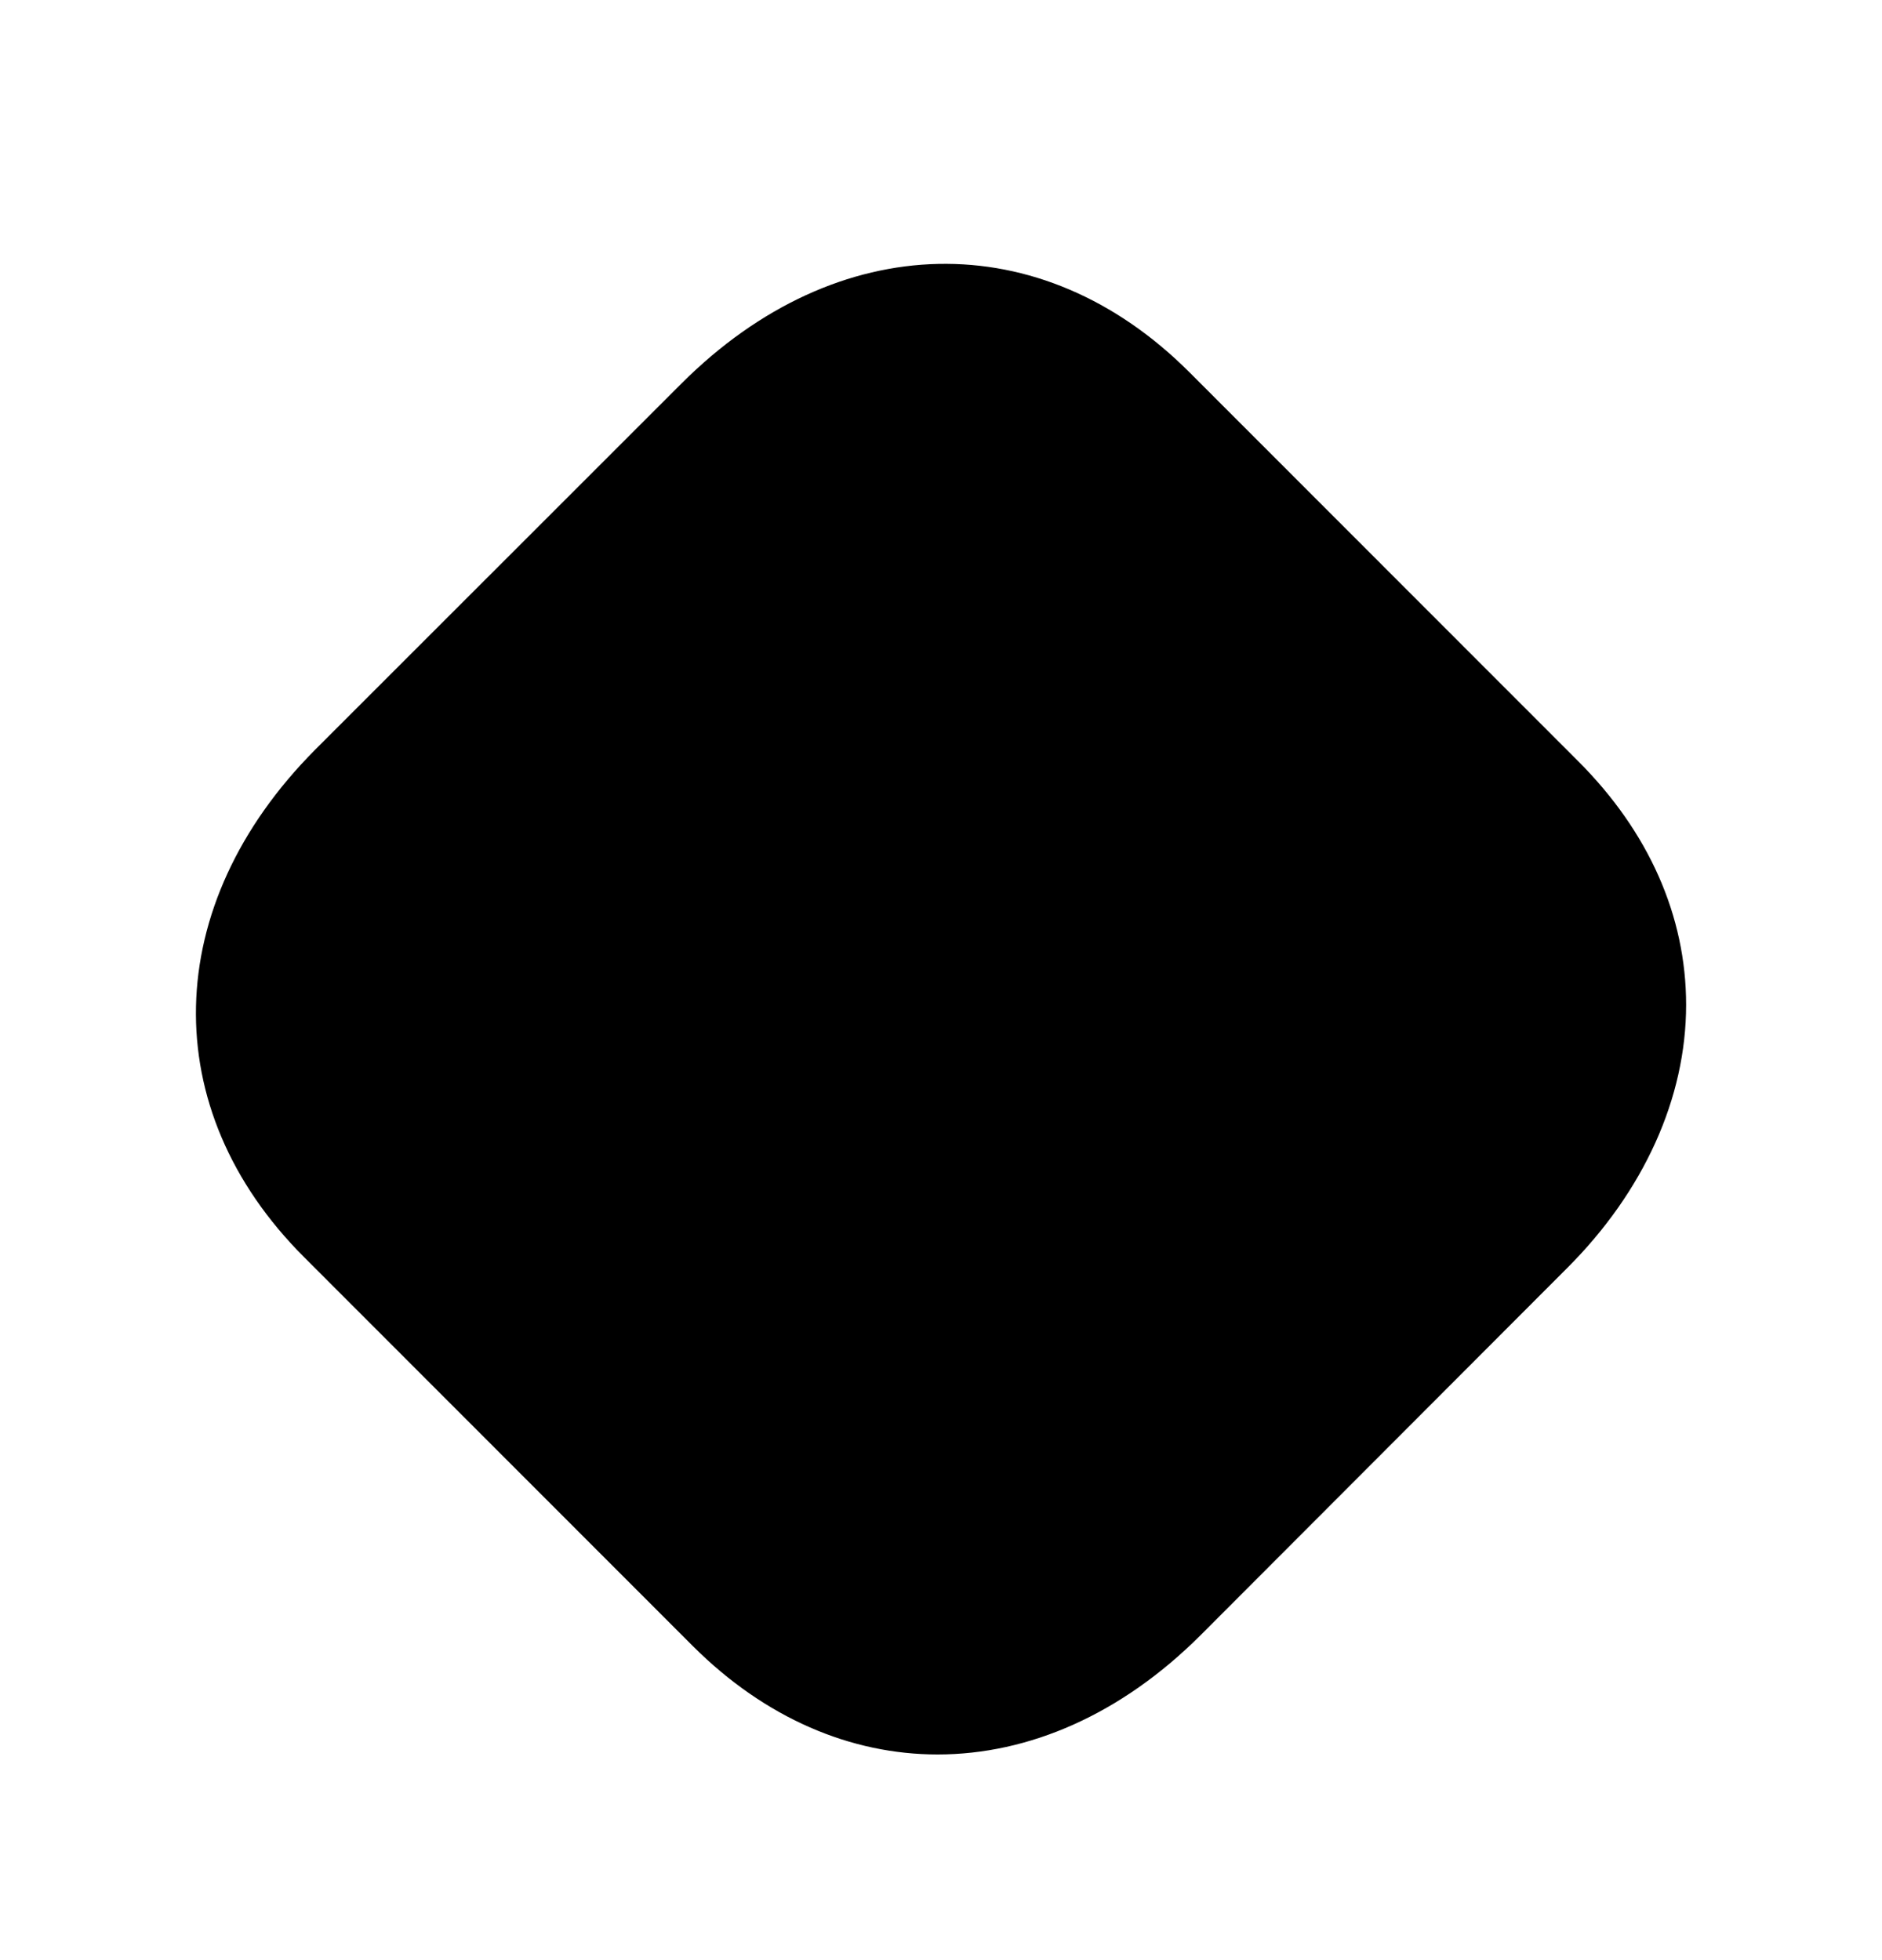 <svg width="24" height="25" viewBox="0 0 24 25" fill="none" xmlns="http://www.w3.org/2000/svg">
<path fill-rule="evenodd" clip-rule="evenodd" d="M20.125 9.708L15.168 4.748C13.276 2.854 10.675 2.91 8.693 4.889L4.021 9.56C2.045 11.545 1.987 14.147 3.879 16.035L8.836 20.995C9.76 21.917 10.852 22.377 11.957 22.377C13.119 22.377 14.297 21.868 15.311 20.855L19.982 16.176C20.963 15.197 21.502 14.004 21.502 12.816C21.502 11.683 21.025 10.607 20.125 9.708Z" fill="black"/>
</svg>